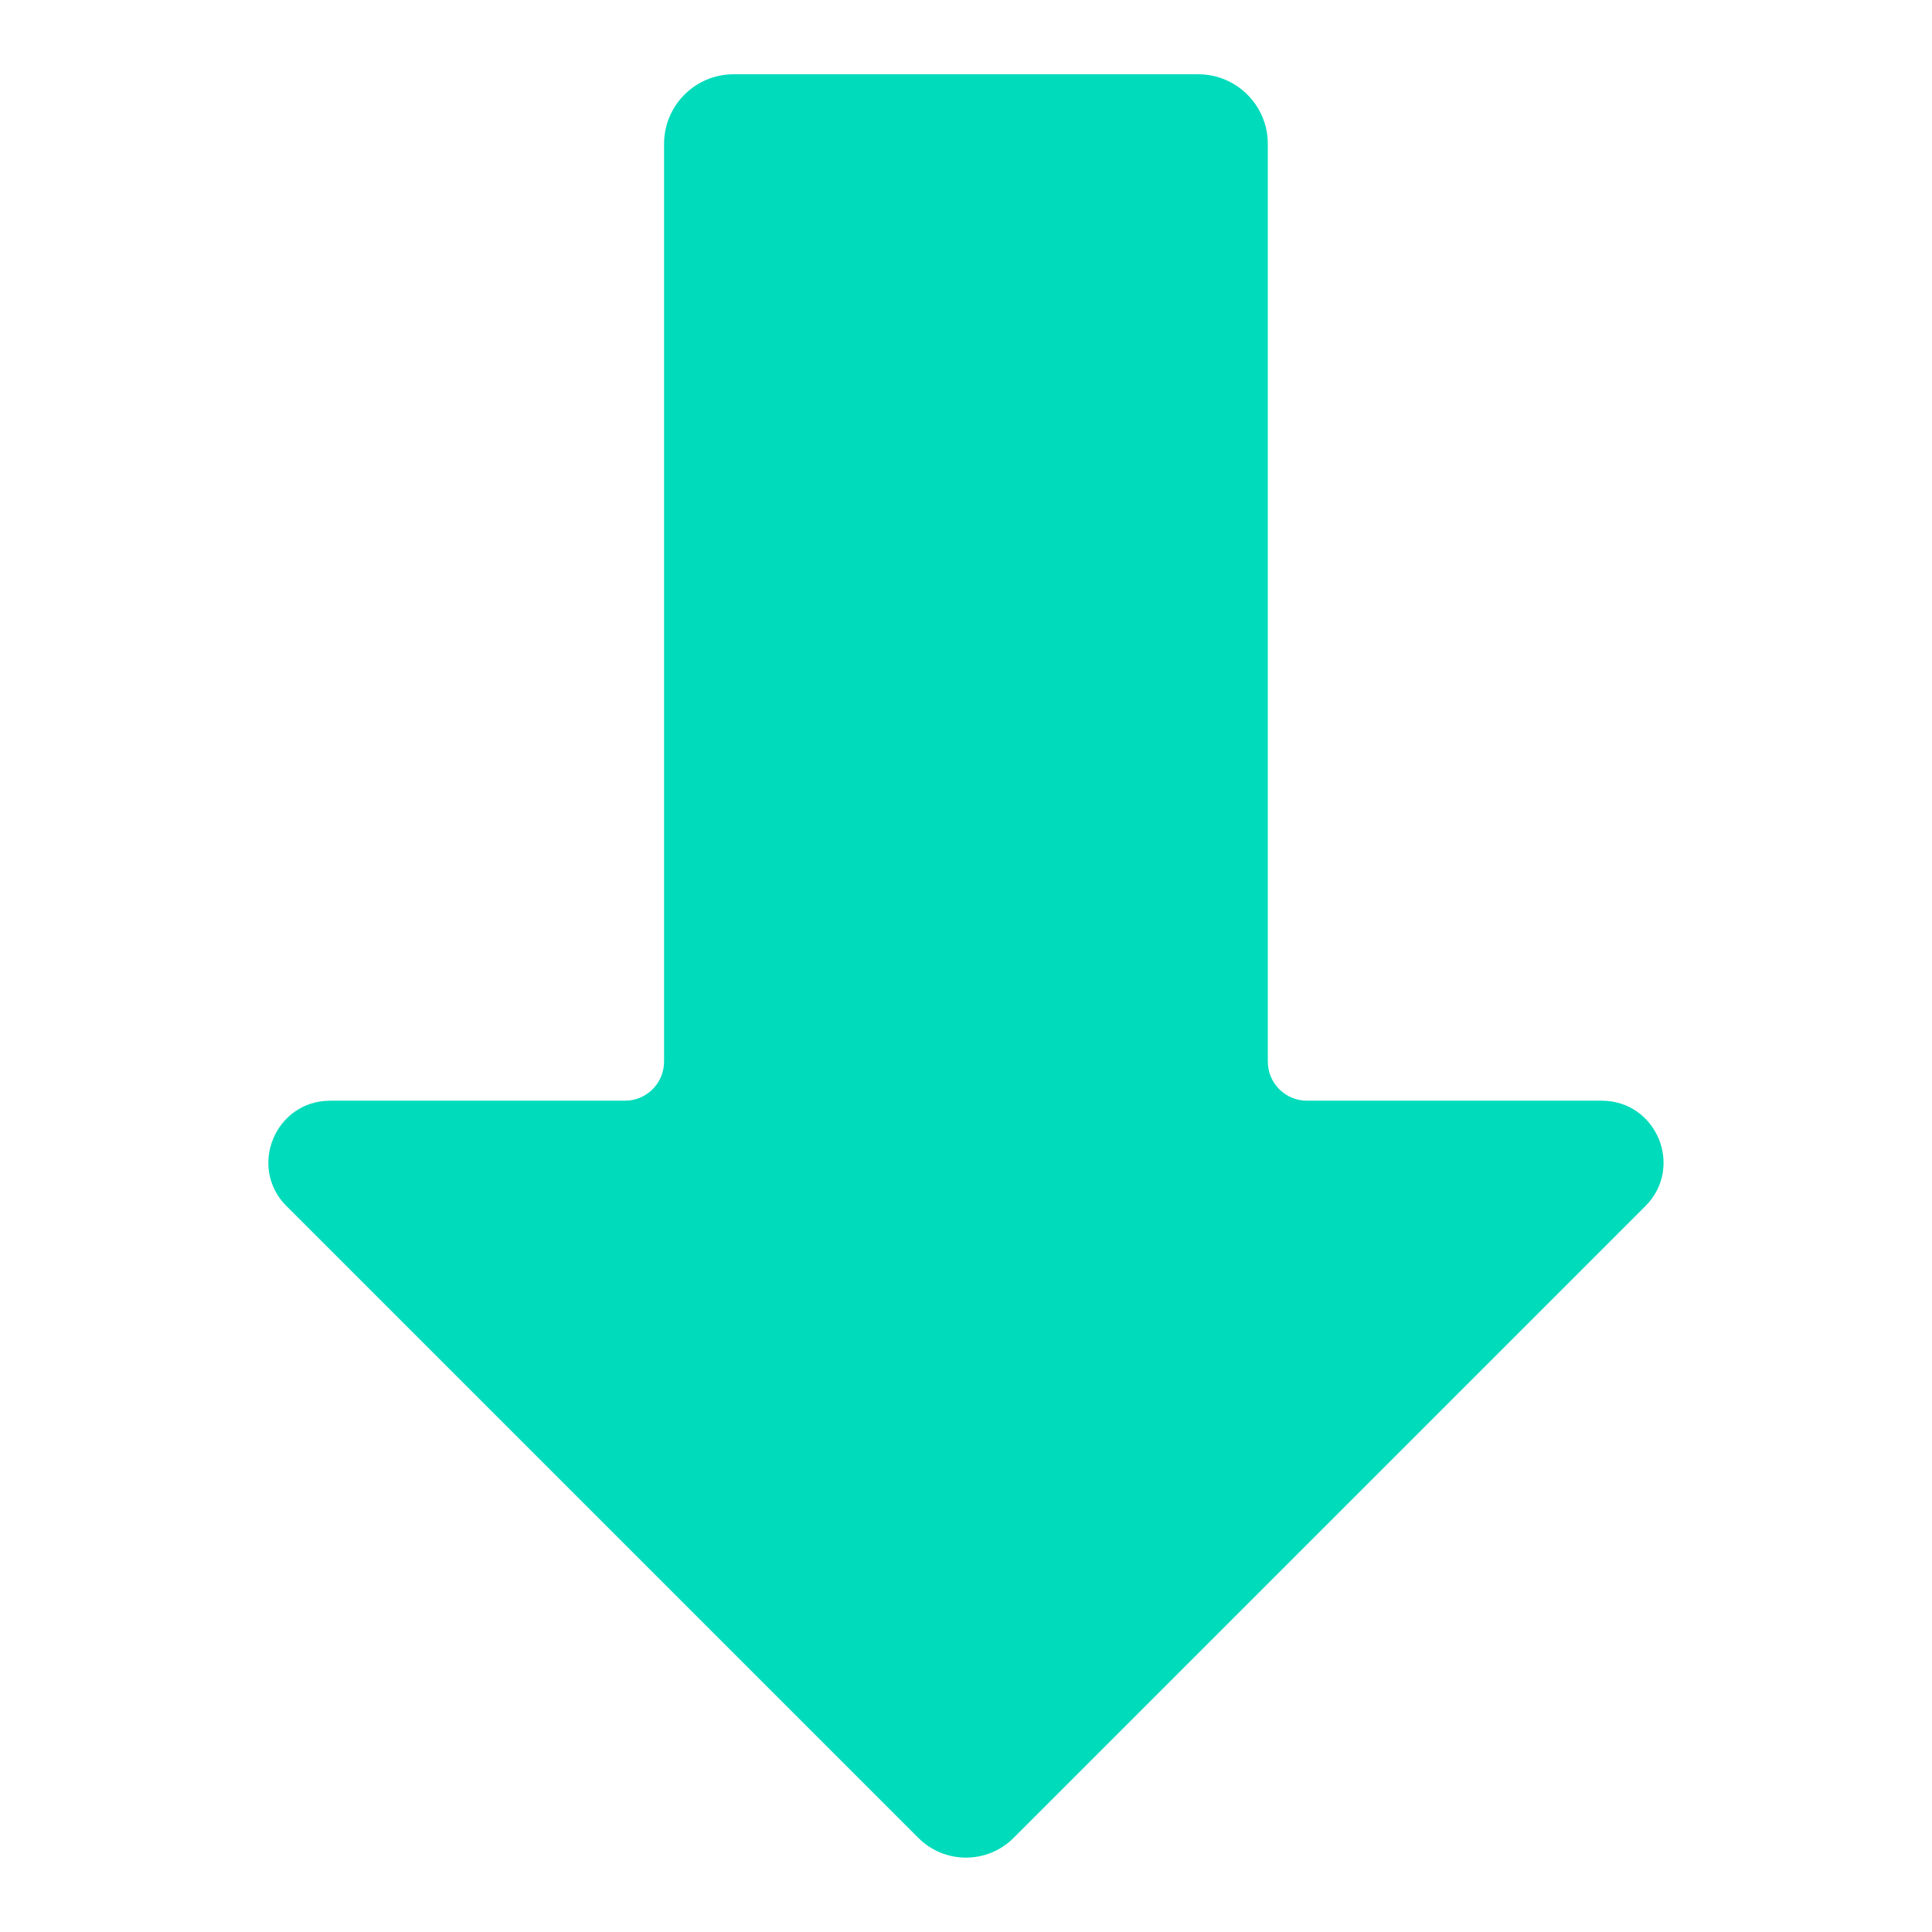 <!-- icon666.com - MILLIONS vector ICONS FREE --><svg enable-background="new 0 0 32 32" viewBox="0 0 32 32" xmlns="http://www.w3.org/2000/svg"><g id="Layer_1"><path d="m4.747 19.978 10.463 10.463c.436.436 1.143.436 1.579 0l10.463-10.463c.645-.645.188-1.747-.724-1.747h-4.881c-.358 0-.648-.29-.648-.648v-15.2c0-.636-.516-1.153-1.153-1.153h-7.695c-.636 0-1.152.516-1.152 1.153v15.2c0 .358-.29.648-.648.648h-4.881c-.912-0-1.368 1.102-.724 1.747z" fill="#00dbbb"></path></g></svg>